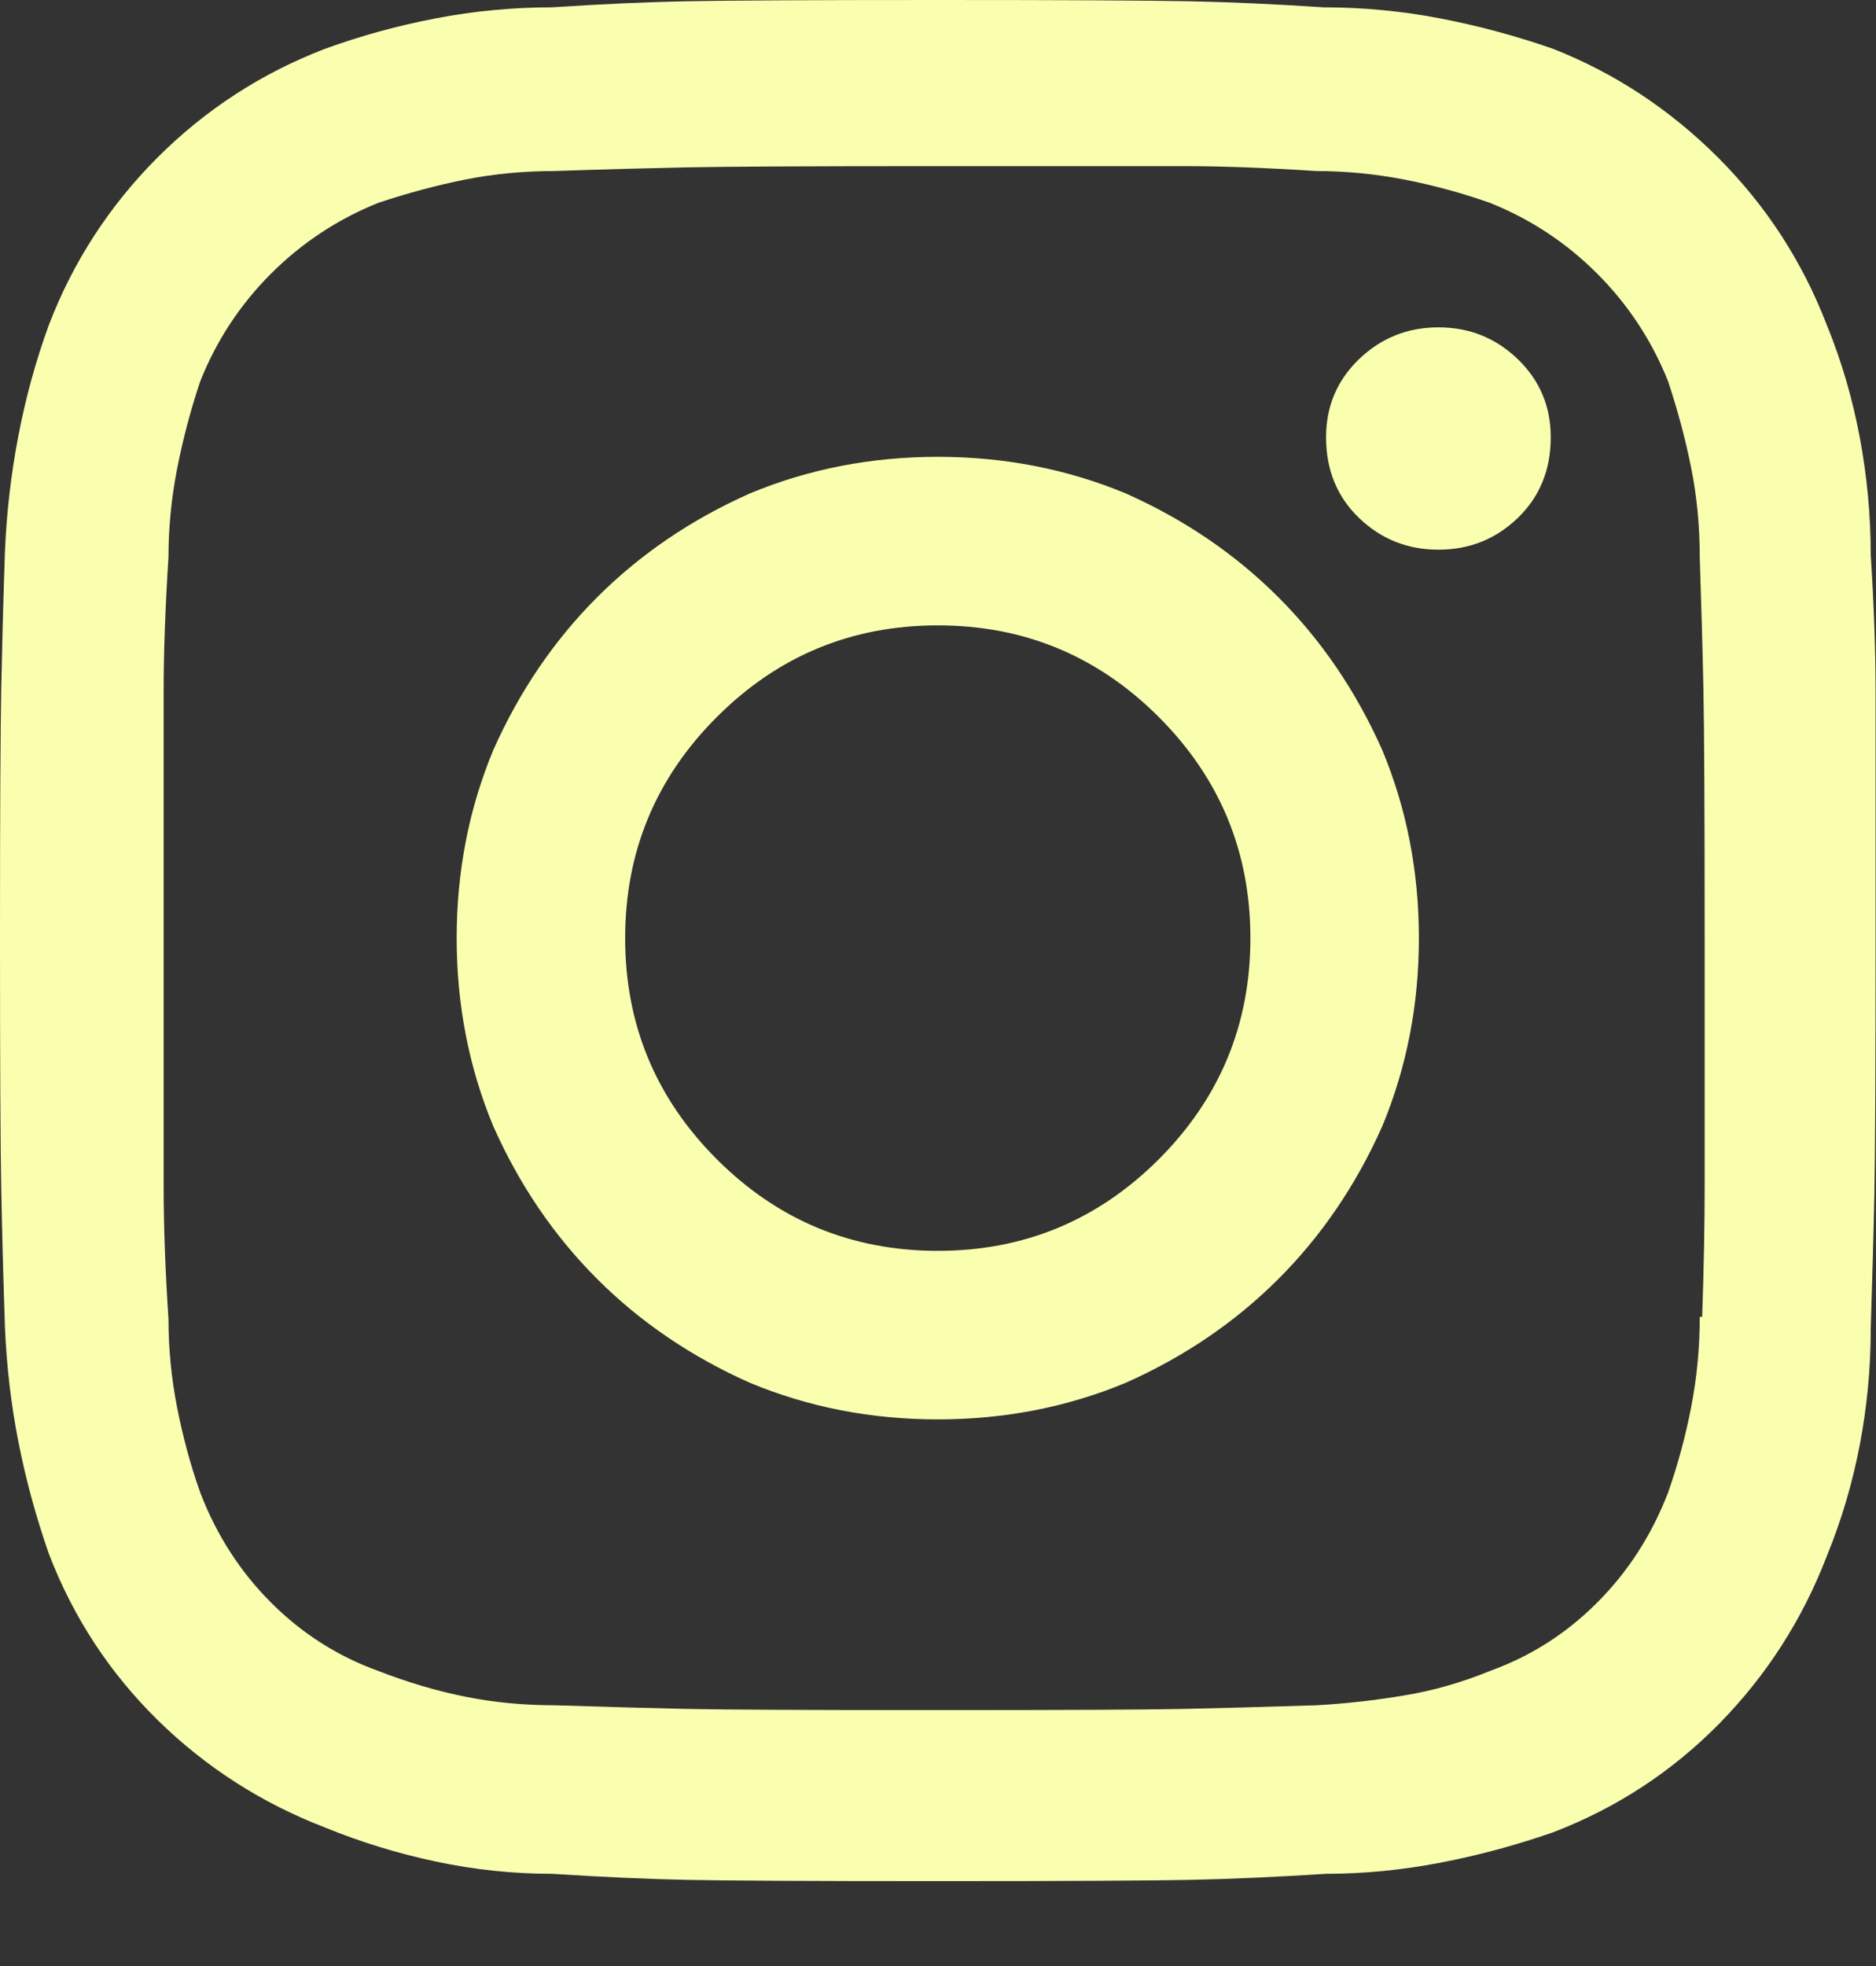 <svg width="21" height="22" viewBox="0 0 21 22" fill="none" xmlns="http://www.w3.org/2000/svg">
<rect x="0" y="0" width="21" height="22" fill="#333333" stroke="none"/>
<path d="M10.498 5.112C9.75 5.112 9.049 5.249 8.393 5.522C7.737 5.814 7.167 6.201 6.684 6.684C6.201 7.167 5.814 7.737 5.522 8.393C5.249 9.049 5.112 9.75 5.112 10.498C5.112 11.245 5.249 11.947 5.522 12.603C5.814 13.259 6.201 13.828 6.684 14.311C7.167 14.794 7.737 15.181 8.393 15.473C9.049 15.746 9.75 15.883 10.498 15.883C11.245 15.883 11.947 15.746 12.603 15.473C13.259 15.181 13.828 14.794 14.311 14.311C14.794 13.828 15.181 13.259 15.473 12.603C15.746 11.947 15.883 11.245 15.883 10.498C15.883 9.75 15.746 9.049 15.473 8.393C15.181 7.737 14.794 7.167 14.311 6.684C13.828 6.201 13.259 5.814 12.603 5.522C11.947 5.249 11.245 5.112 10.498 5.112ZM10.498 13.997C9.532 13.997 8.707 13.655 8.024 12.972C7.34 12.288 6.998 11.464 6.998 10.498C6.998 9.532 7.34 8.707 8.024 8.024C8.707 7.34 9.532 6.998 10.498 6.998C11.464 6.998 12.288 7.34 12.972 8.024C13.655 8.707 13.997 9.532 13.997 10.498C13.997 11.464 13.655 12.288 12.972 12.972C12.288 13.655 11.464 13.997 10.498 13.997ZM17.359 4.893C17.359 4.547 17.236 4.256 16.99 4.019C16.744 3.782 16.448 3.663 16.102 3.663C15.756 3.663 15.46 3.782 15.213 4.019C14.967 4.256 14.844 4.547 14.844 4.893C14.844 5.258 14.967 5.559 15.213 5.796C15.46 6.033 15.756 6.151 16.102 6.151C16.448 6.151 16.744 6.033 16.99 5.796C17.236 5.559 17.359 5.258 17.359 4.893ZM20.449 3.636C20.175 2.925 19.77 2.301 19.232 1.763C18.694 1.226 18.079 0.82 17.387 0.547C16.968 0.401 16.544 0.287 16.116 0.205C15.687 0.123 15.254 0.082 14.817 0.082C14.27 0.046 13.769 0.023 13.313 0.014C12.858 0.005 11.919 0 10.498 0C9.076 0 8.138 0.005 7.682 0.014C7.226 0.023 6.725 0.046 6.178 0.082C5.741 0.082 5.308 0.123 4.88 0.205C4.451 0.287 4.037 0.401 3.636 0.547C2.925 0.82 2.301 1.226 1.763 1.763C1.226 2.301 0.82 2.925 0.547 3.636C0.401 4.037 0.287 4.451 0.205 4.88C0.123 5.308 0.073 5.741 0.055 6.178C0.036 6.743 0.023 7.249 0.014 7.696C0.005 8.142 0 9.076 0 10.498C0 11.919 0.005 12.858 0.014 13.313C0.023 13.769 0.036 14.279 0.055 14.844C0.073 15.282 0.123 15.71 0.205 16.129C0.287 16.548 0.401 16.968 0.547 17.387C0.82 18.098 1.226 18.717 1.763 19.246C2.301 19.774 2.925 20.175 3.636 20.449C4.037 20.613 4.451 20.74 4.88 20.831C5.308 20.922 5.741 20.968 6.178 20.968C6.743 21.004 7.249 21.027 7.696 21.036C8.142 21.045 9.076 21.05 10.498 21.05C11.919 21.05 12.858 21.045 13.313 21.036C13.769 21.027 14.279 21.004 14.844 20.968C15.264 20.968 15.687 20.927 16.116 20.845C16.544 20.763 16.968 20.649 17.387 20.503C18.098 20.23 18.717 19.824 19.246 19.287C19.774 18.749 20.175 18.125 20.449 17.414C20.613 17.013 20.736 16.599 20.818 16.17C20.9 15.742 20.941 15.309 20.941 14.872C20.959 14.307 20.973 13.801 20.982 13.354C20.991 12.908 20.995 11.974 20.995 10.552C20.995 9.113 20.995 8.169 20.995 7.723C20.995 7.276 20.977 6.771 20.941 6.206C20.941 5.768 20.9 5.331 20.818 4.893C20.736 4.456 20.613 4.037 20.449 3.636ZM19.027 14.735C19.027 15.081 18.995 15.418 18.931 15.746C18.867 16.075 18.781 16.393 18.672 16.703C18.489 17.177 18.225 17.587 17.879 17.933C17.533 18.28 17.132 18.535 16.676 18.699C16.366 18.826 16.047 18.918 15.719 18.972C15.391 19.027 15.063 19.064 14.735 19.082C14.17 19.1 13.673 19.114 13.245 19.123C12.817 19.132 11.892 19.136 10.47 19.136C9.049 19.136 8.124 19.132 7.696 19.123C7.267 19.114 6.771 19.1 6.206 19.082C5.859 19.082 5.527 19.05 5.208 18.986C4.889 18.922 4.565 18.826 4.237 18.699C3.782 18.535 3.381 18.28 3.034 17.933C2.688 17.587 2.424 17.177 2.242 16.703C2.132 16.393 2.046 16.075 1.982 15.746C1.918 15.418 1.886 15.09 1.886 14.762C1.85 14.216 1.832 13.723 1.832 13.286C1.832 12.849 1.832 11.919 1.832 10.498C1.832 9.076 1.832 8.151 1.832 7.723C1.832 7.295 1.85 6.798 1.886 6.233C1.886 5.905 1.918 5.577 1.982 5.249C2.046 4.921 2.132 4.593 2.242 4.265C2.424 3.809 2.688 3.408 3.034 3.062C3.381 2.716 3.782 2.451 4.237 2.269C4.565 2.16 4.889 2.073 5.208 2.009C5.527 1.946 5.859 1.914 6.206 1.914C6.752 1.895 7.244 1.882 7.682 1.873C8.119 1.864 9.049 1.859 10.47 1.859C11.892 1.859 12.817 1.859 13.245 1.859C13.673 1.859 14.17 1.877 14.735 1.914C15.063 1.914 15.391 1.946 15.719 2.009C16.047 2.073 16.366 2.16 16.676 2.269C17.132 2.451 17.533 2.716 17.879 3.062C18.225 3.408 18.489 3.809 18.672 4.265C18.781 4.593 18.867 4.916 18.931 5.235C18.995 5.554 19.027 5.887 19.027 6.233C19.045 6.78 19.059 7.272 19.068 7.709C19.077 8.147 19.082 9.076 19.082 10.498C19.082 11.919 19.082 12.844 19.082 13.272C19.082 13.701 19.073 14.188 19.054 14.735H19.027Z" fill="#FAFFAF"/>
</svg>
